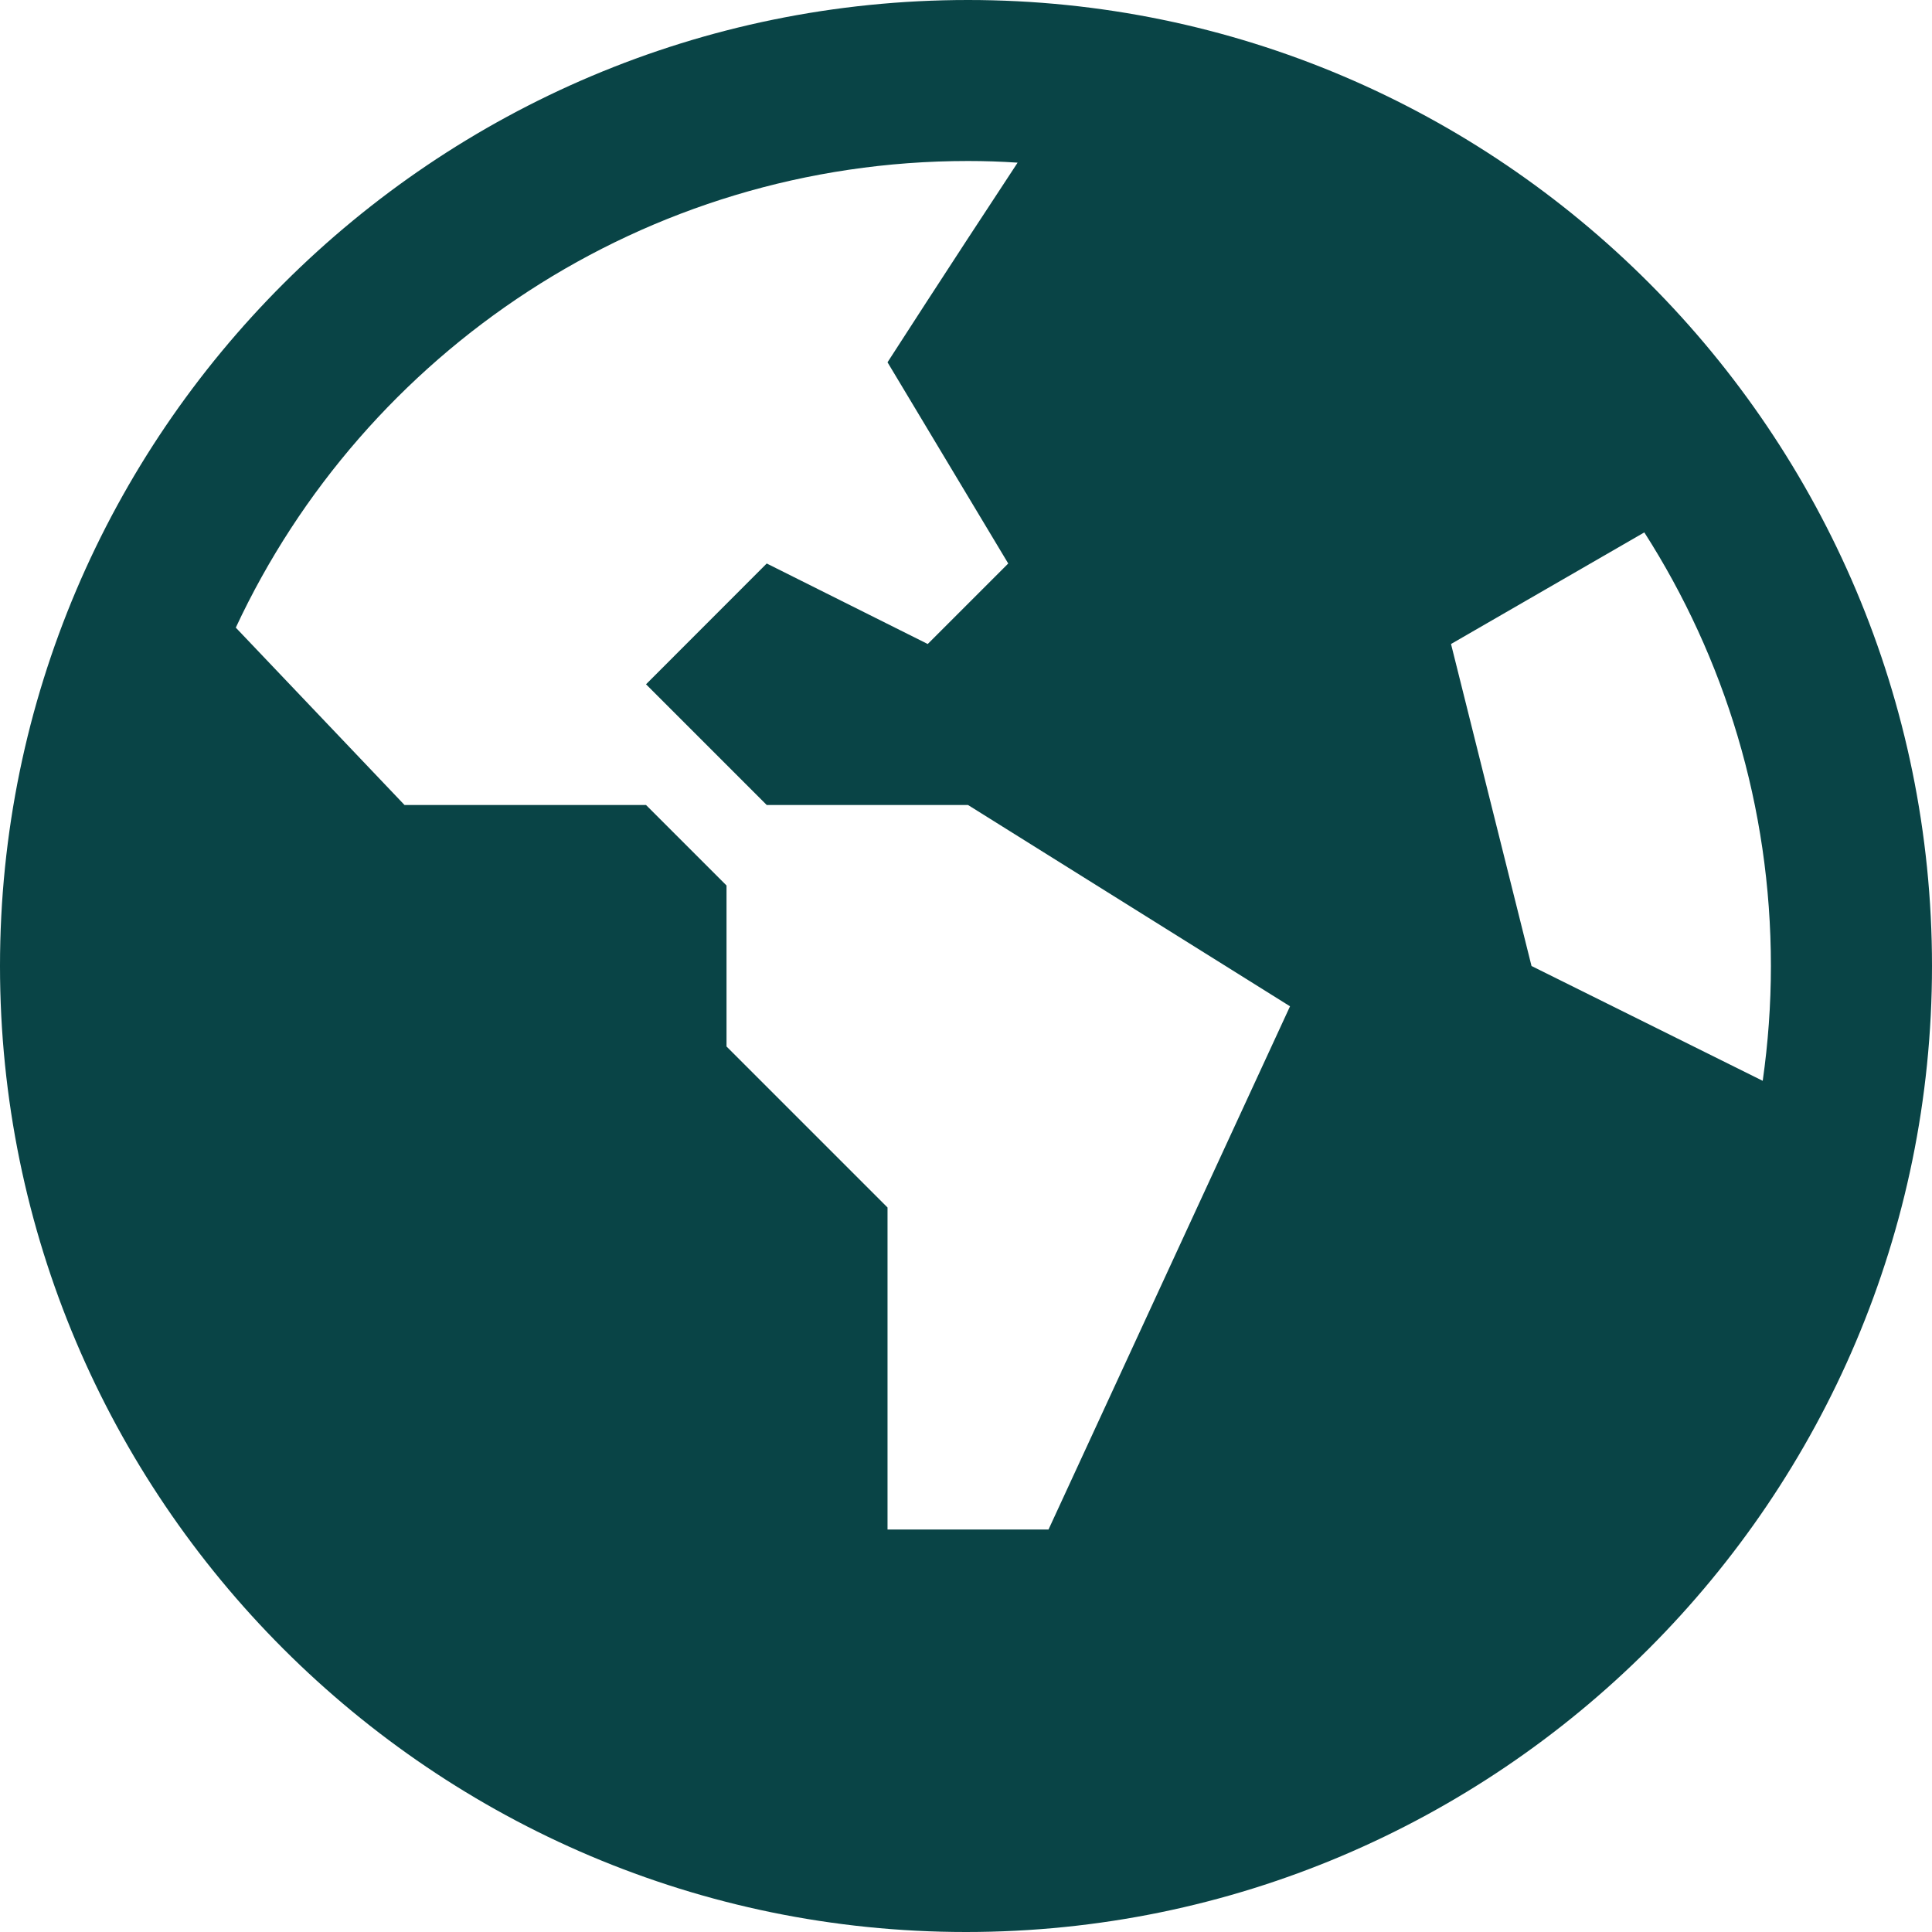 <svg width="21" height="21" viewBox="0 0 21 21" fill="none" xmlns="http://www.w3.org/2000/svg">
<path d="M10.522 0C4.72 0 0 4.71 0 10.5C0 16.29 4.71 21 10.5 21C16.29 21 21 16.29 21 10.5C21 4.71 16.299 0 10.522 0ZM11.397 16.625H9.647V13.125L7.897 11.375V9.625L7.022 8.75H4.397L2.563 6.822C3.958 3.83 7.001 1.75 10.522 1.75C10.703 1.75 10.882 1.756 11.061 1.768C10.293 2.934 9.647 3.938 9.647 3.938L10.959 6.125L10.084 7L8.334 6.125L7.022 7.438L8.334 8.75H10.522L14.022 10.938L11.397 16.625ZM16.647 10.5L15.772 7L17.873 5.787C18.744 7.148 19.249 8.766 19.249 10.5C19.249 10.924 19.218 11.34 19.16 11.748L16.647 10.5Z" fill="#094446"/>
</svg>
